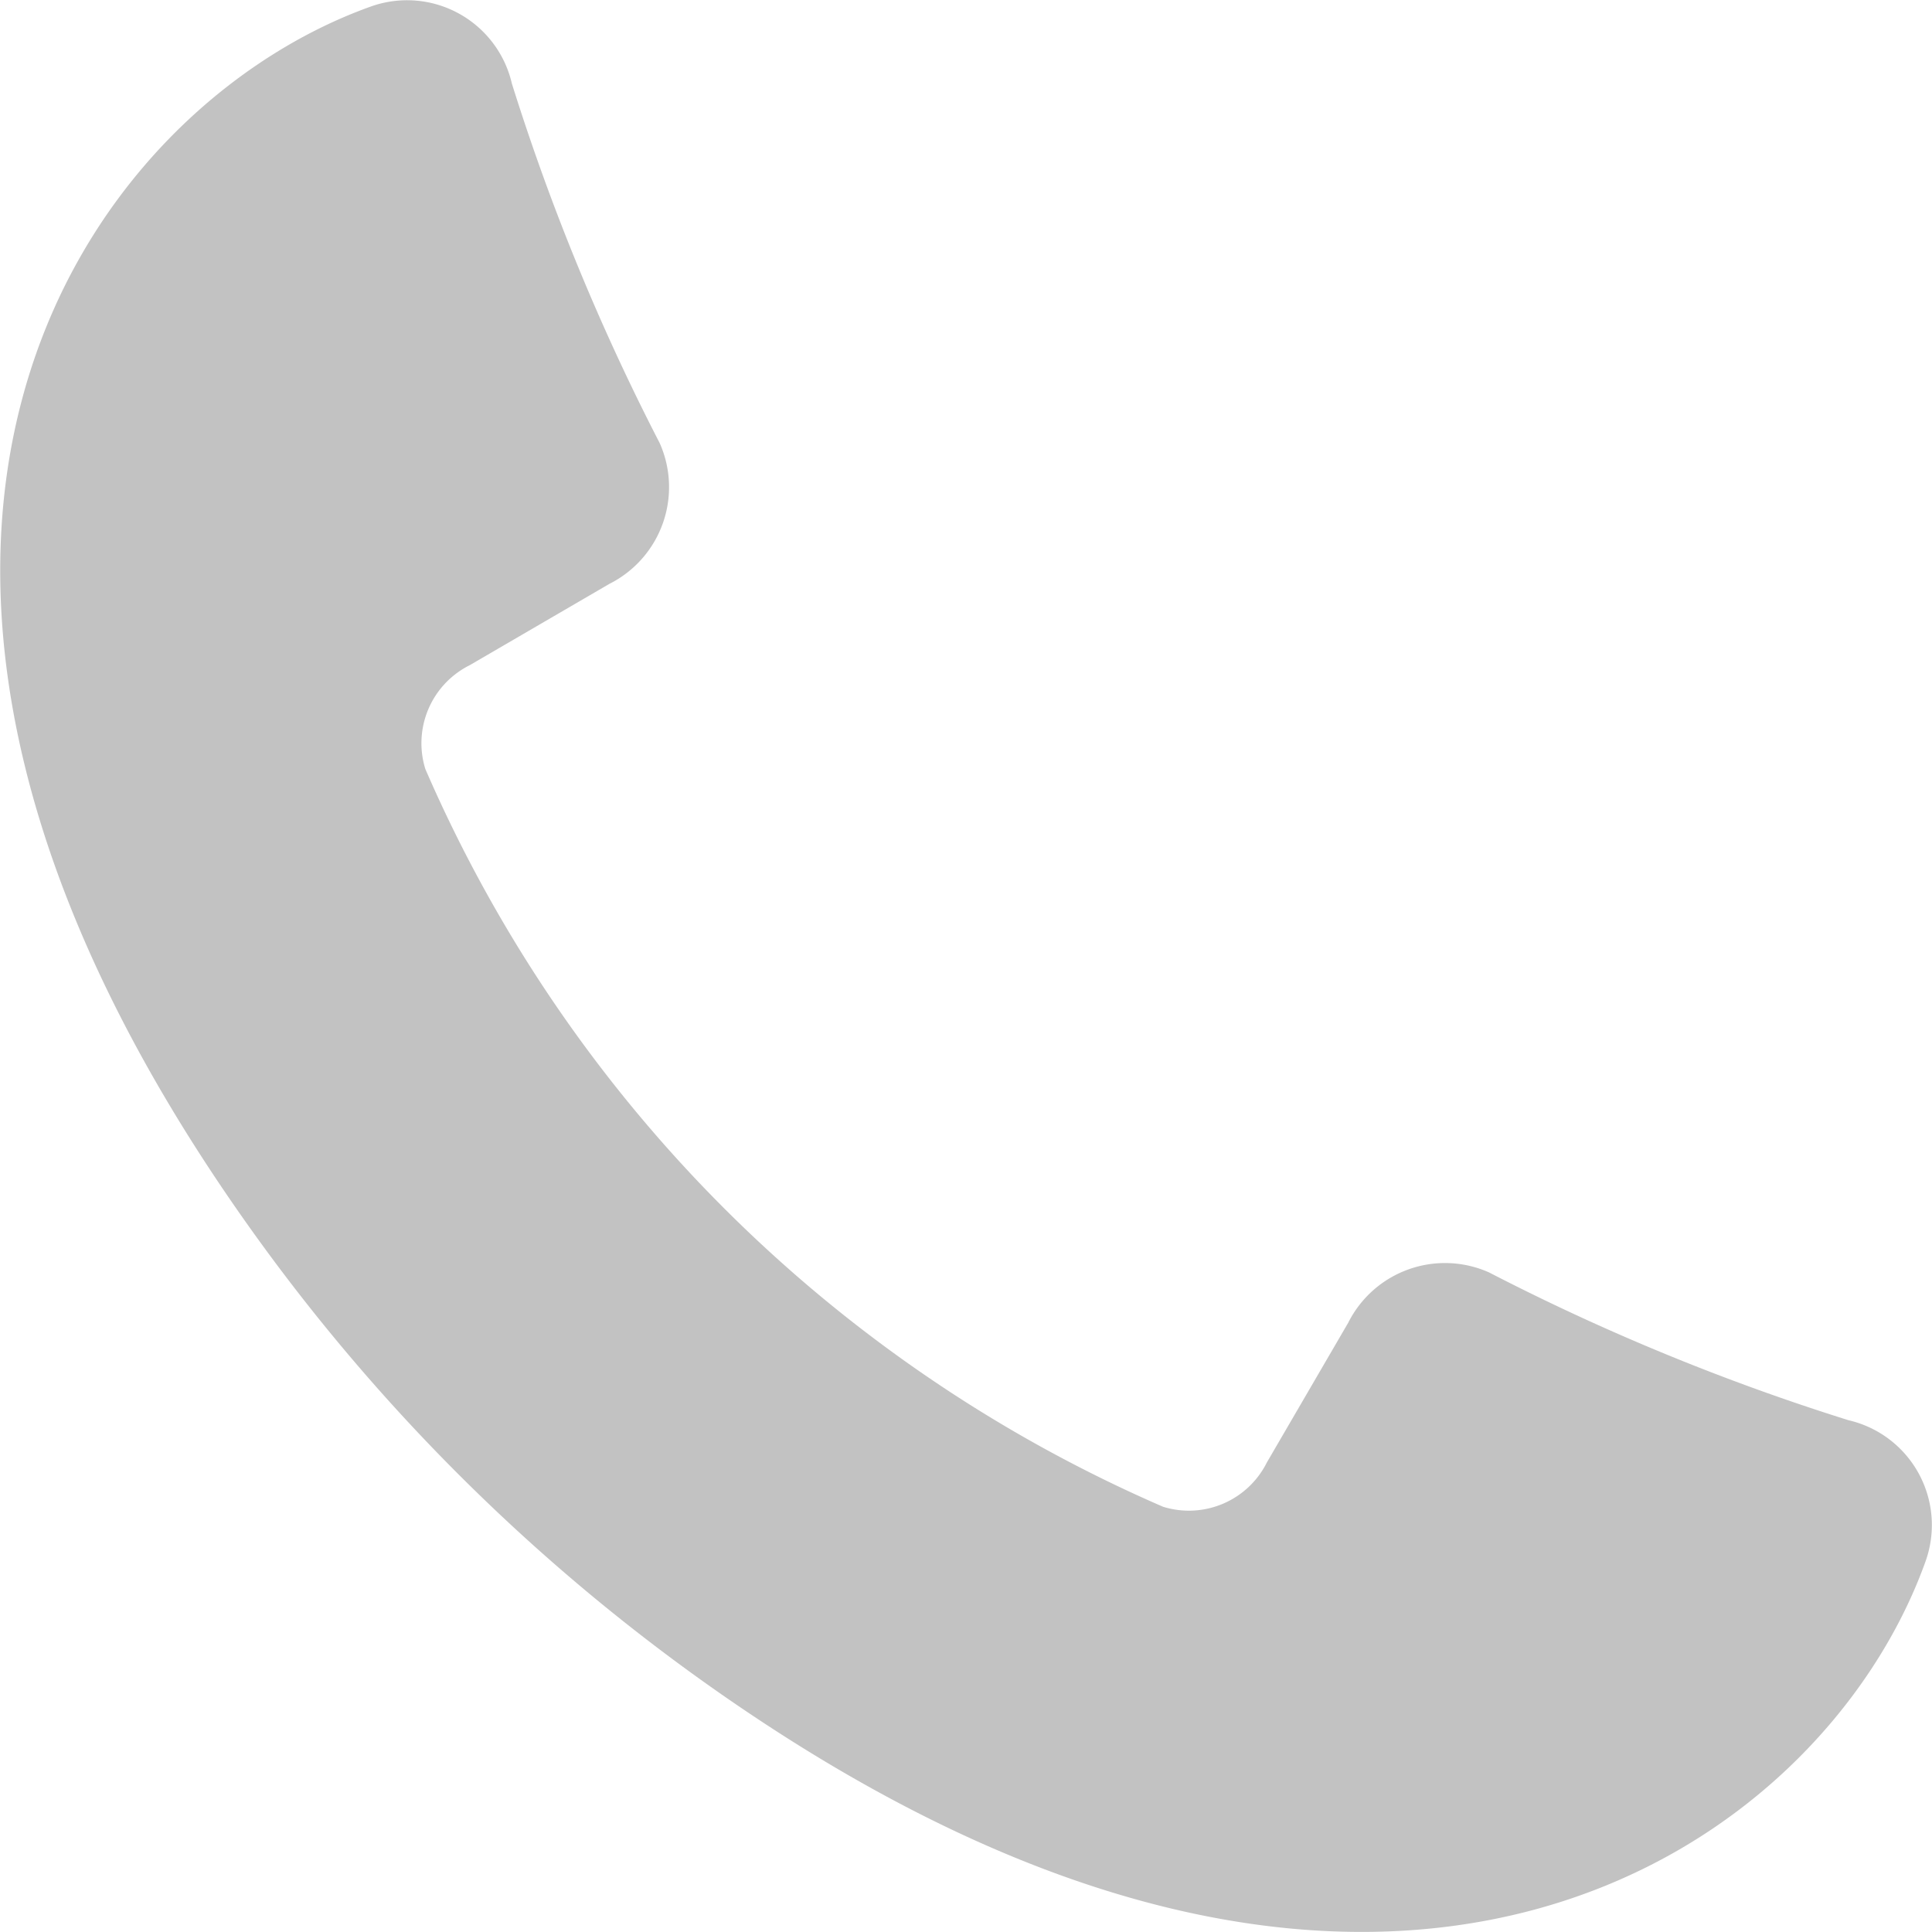 <svg xmlns="http://www.w3.org/2000/svg" width="19" height="19" viewBox="0 0 19 19">
  <path id="Path_53" data-name="Path 53" d="M365.092,343.189c6.648,4.72,10.98,1.627,11.99-1.212a1.058,1.058,0,0,0-.76-1.381,22.111,22.111,0,0,1-3.536-1.454,1.065,1.065,0,0,0-1.384.495l-.8,1.374a.857.857,0,0,1-1.021.436,13.957,13.957,0,0,1-7.255-7.255.857.857,0,0,1,.436-1.021l1.374-.8a1.065,1.065,0,0,0,.495-1.384,22.119,22.119,0,0,1-1.454-3.536,1.058,1.058,0,0,0-1.381-.76c-2.839,1.01-5.931,5.342-1.212,11.99A19.079,19.079,0,0,0,365.092,343.189Z" transform="translate(-358.143 -326.629)" fill="#c2c2c2"/>
</svg>
